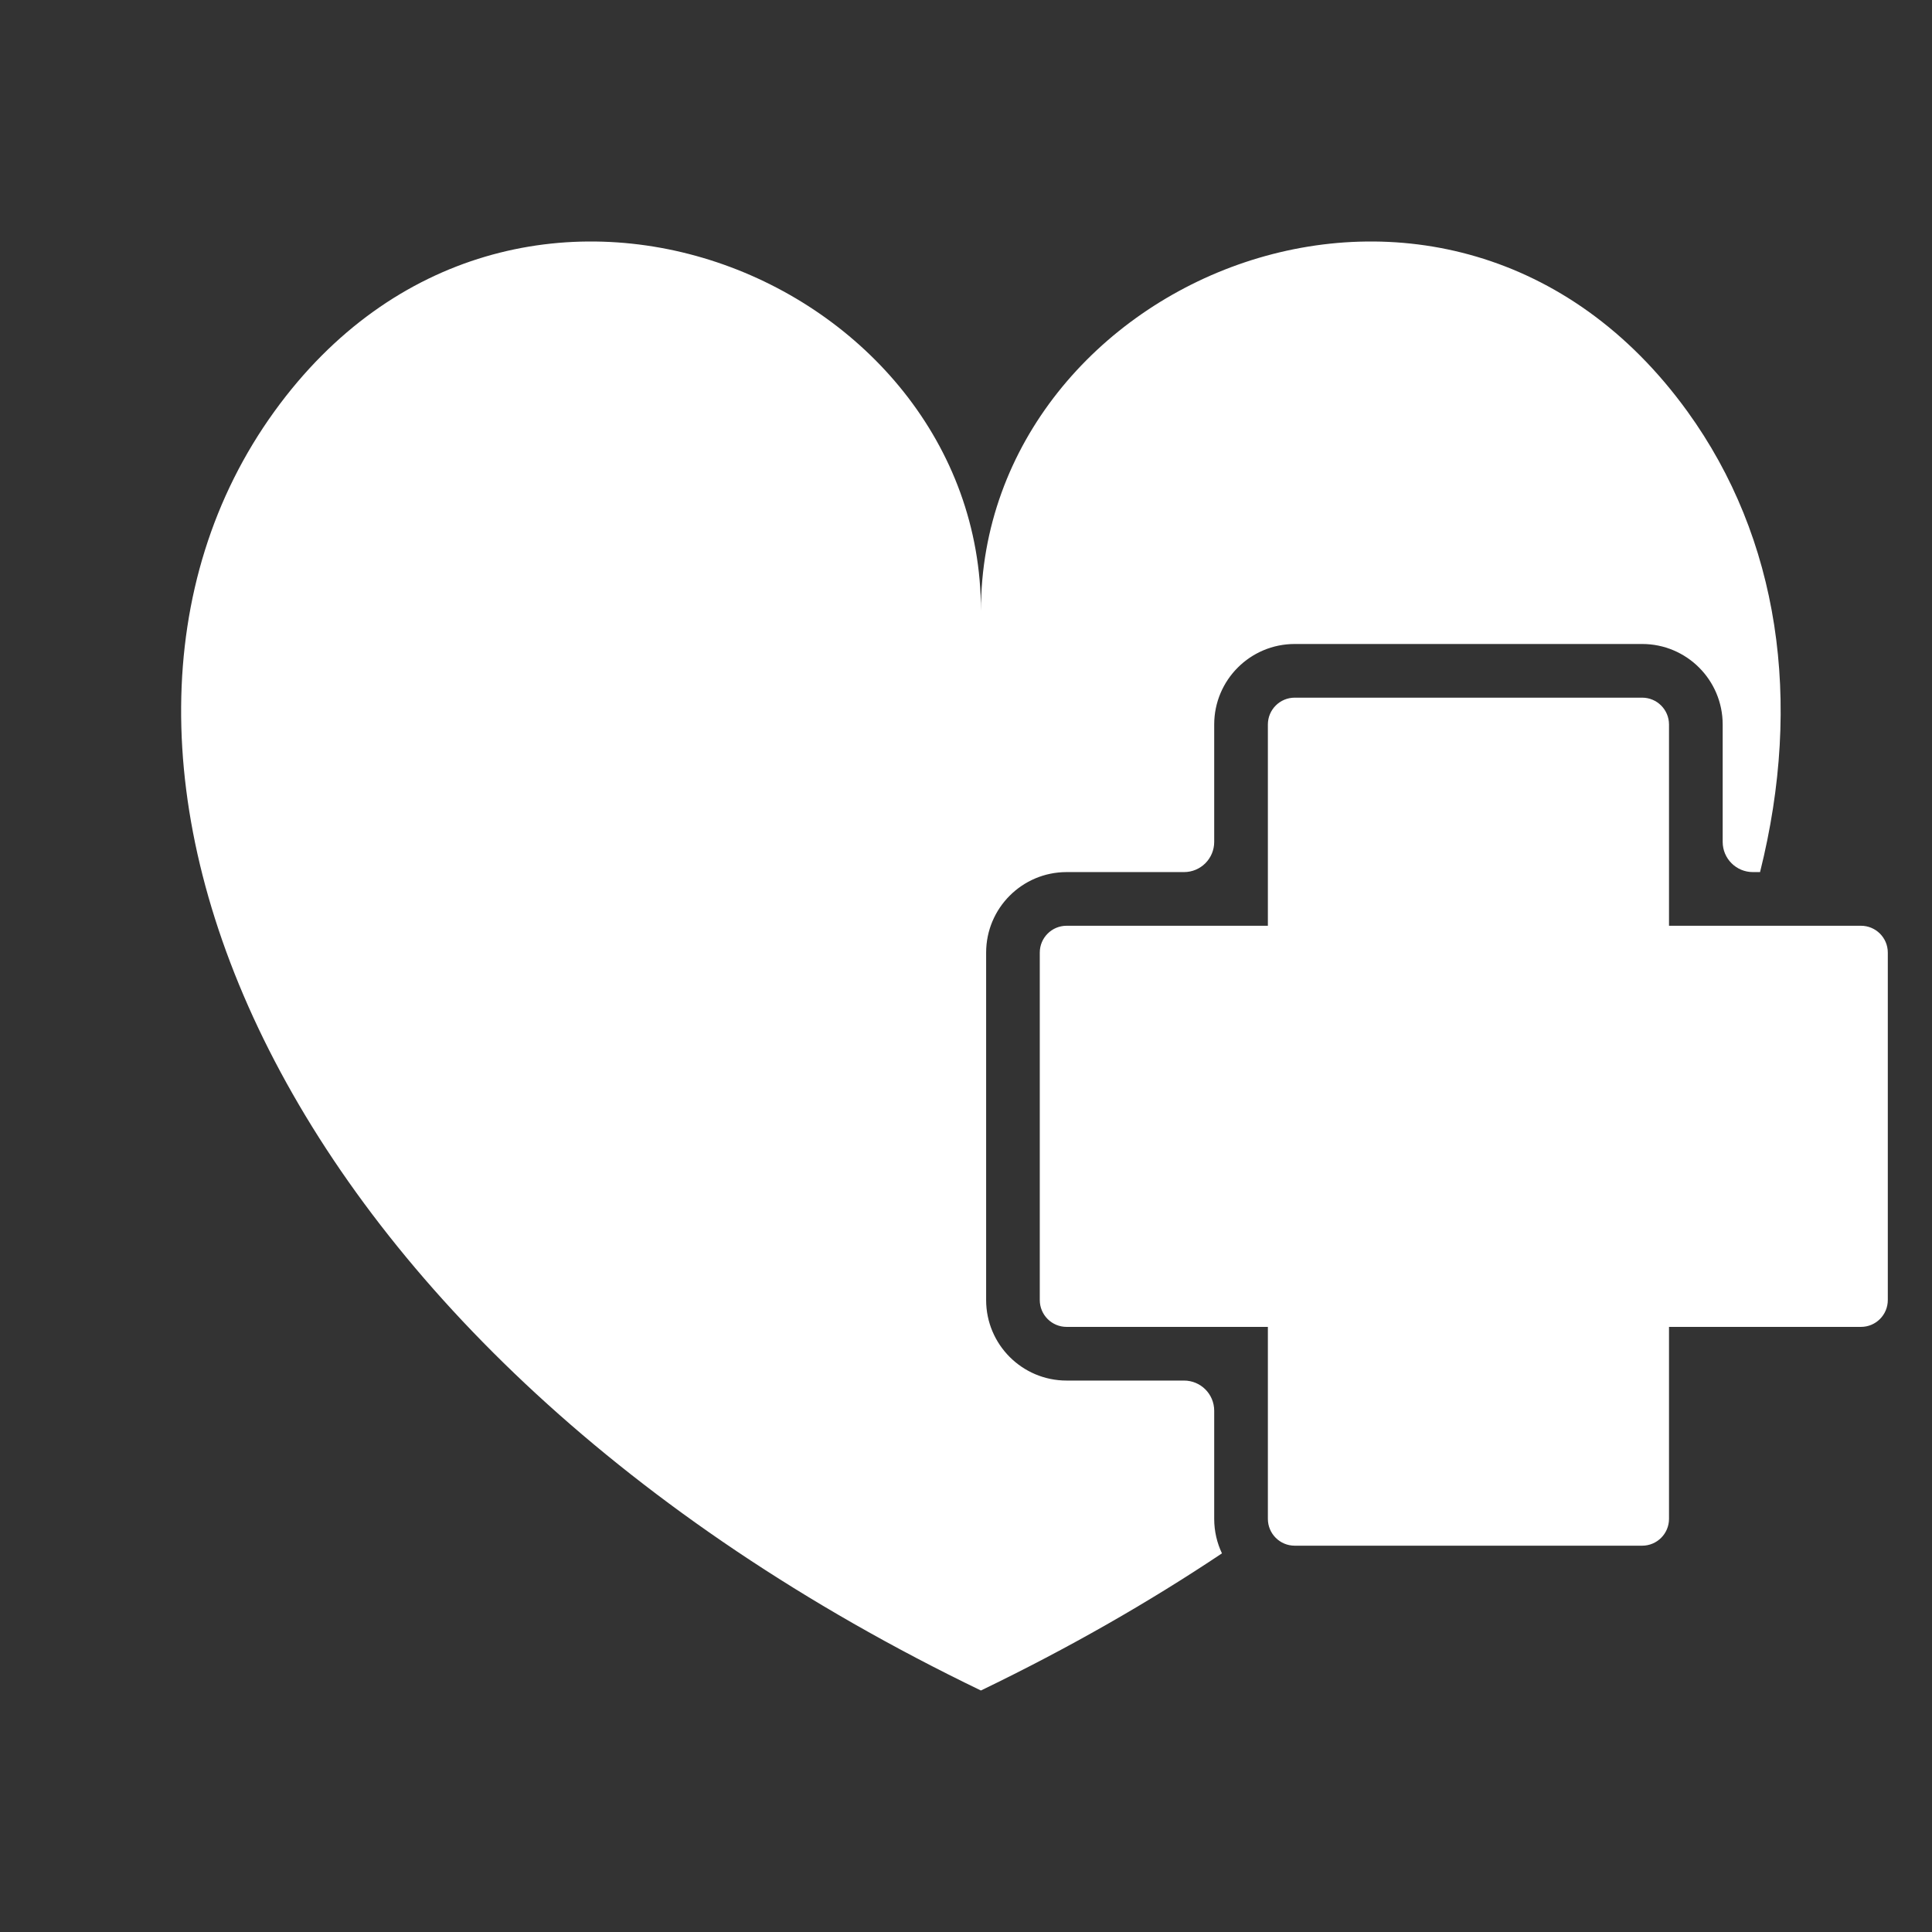 <svg xmlns="http://www.w3.org/2000/svg" width="64" height="64" viewBox="0 0 64 64">
  <rect x="0" y="0" width="64" height="64" fill="#333333" stroke="none"/>
  <g fill="none" fill-rule="evenodd">
    <rect width="64" height="64"/>
    <path fill="#FFF" d="M58.304,28.889 L58.066,28.889 C57.514,28.889 57.066,28.441 57.066,27.889 L57.066,24 C57.066,22.527 55.872,21.333 54.399,21.333 L42.889,21.333 C41.416,21.333 40.222,22.527 40.222,24 L40.222,27.889 C40.222,28.441 39.775,28.889 39.222,28.889 L35.333,28.889 C33.861,28.889 32.667,30.083 32.667,31.556 L32.667,43.066 C32.667,44.539 33.861,45.733 35.333,45.733 L39.222,45.733 C39.775,45.733 40.222,46.18 40.222,46.733 L40.222,50.314 C40.222,50.723 40.314,51.11 40.479,51.457 C38.053,53.078 35.391,54.603 32.494,56 C8.973,44.655 0.939,24.904 9.09,13.629 C16.976,2.723 32.495,9.158 32.495,20.234 C32.495,9.158 48.012,2.723 55.897,13.629 C58.934,17.83 59.724,23.208 58.304,28.889 Z M55.288,30.667 L61.647,30.667 C62.138,30.667 62.536,31.065 62.536,31.556 L62.536,43.066 C62.536,43.557 62.138,43.955 61.647,43.955 L55.288,43.955 L55.288,50.314 C55.288,50.805 54.89,51.203 54.399,51.203 L42.889,51.203 C42.398,51.203 42,50.805 42,50.314 L42,43.955 L35.333,43.955 C34.842,43.955 34.444,43.557 34.444,43.066 L34.444,31.556 C34.444,31.065 34.842,30.667 35.333,30.667 L42,30.667 L42,24 C42,23.509 42.398,23.111 42.889,23.111 L54.399,23.111 C54.89,23.111 55.288,23.509 55.288,24 L55.288,30.667 Z"/>
  </g>
</svg>

